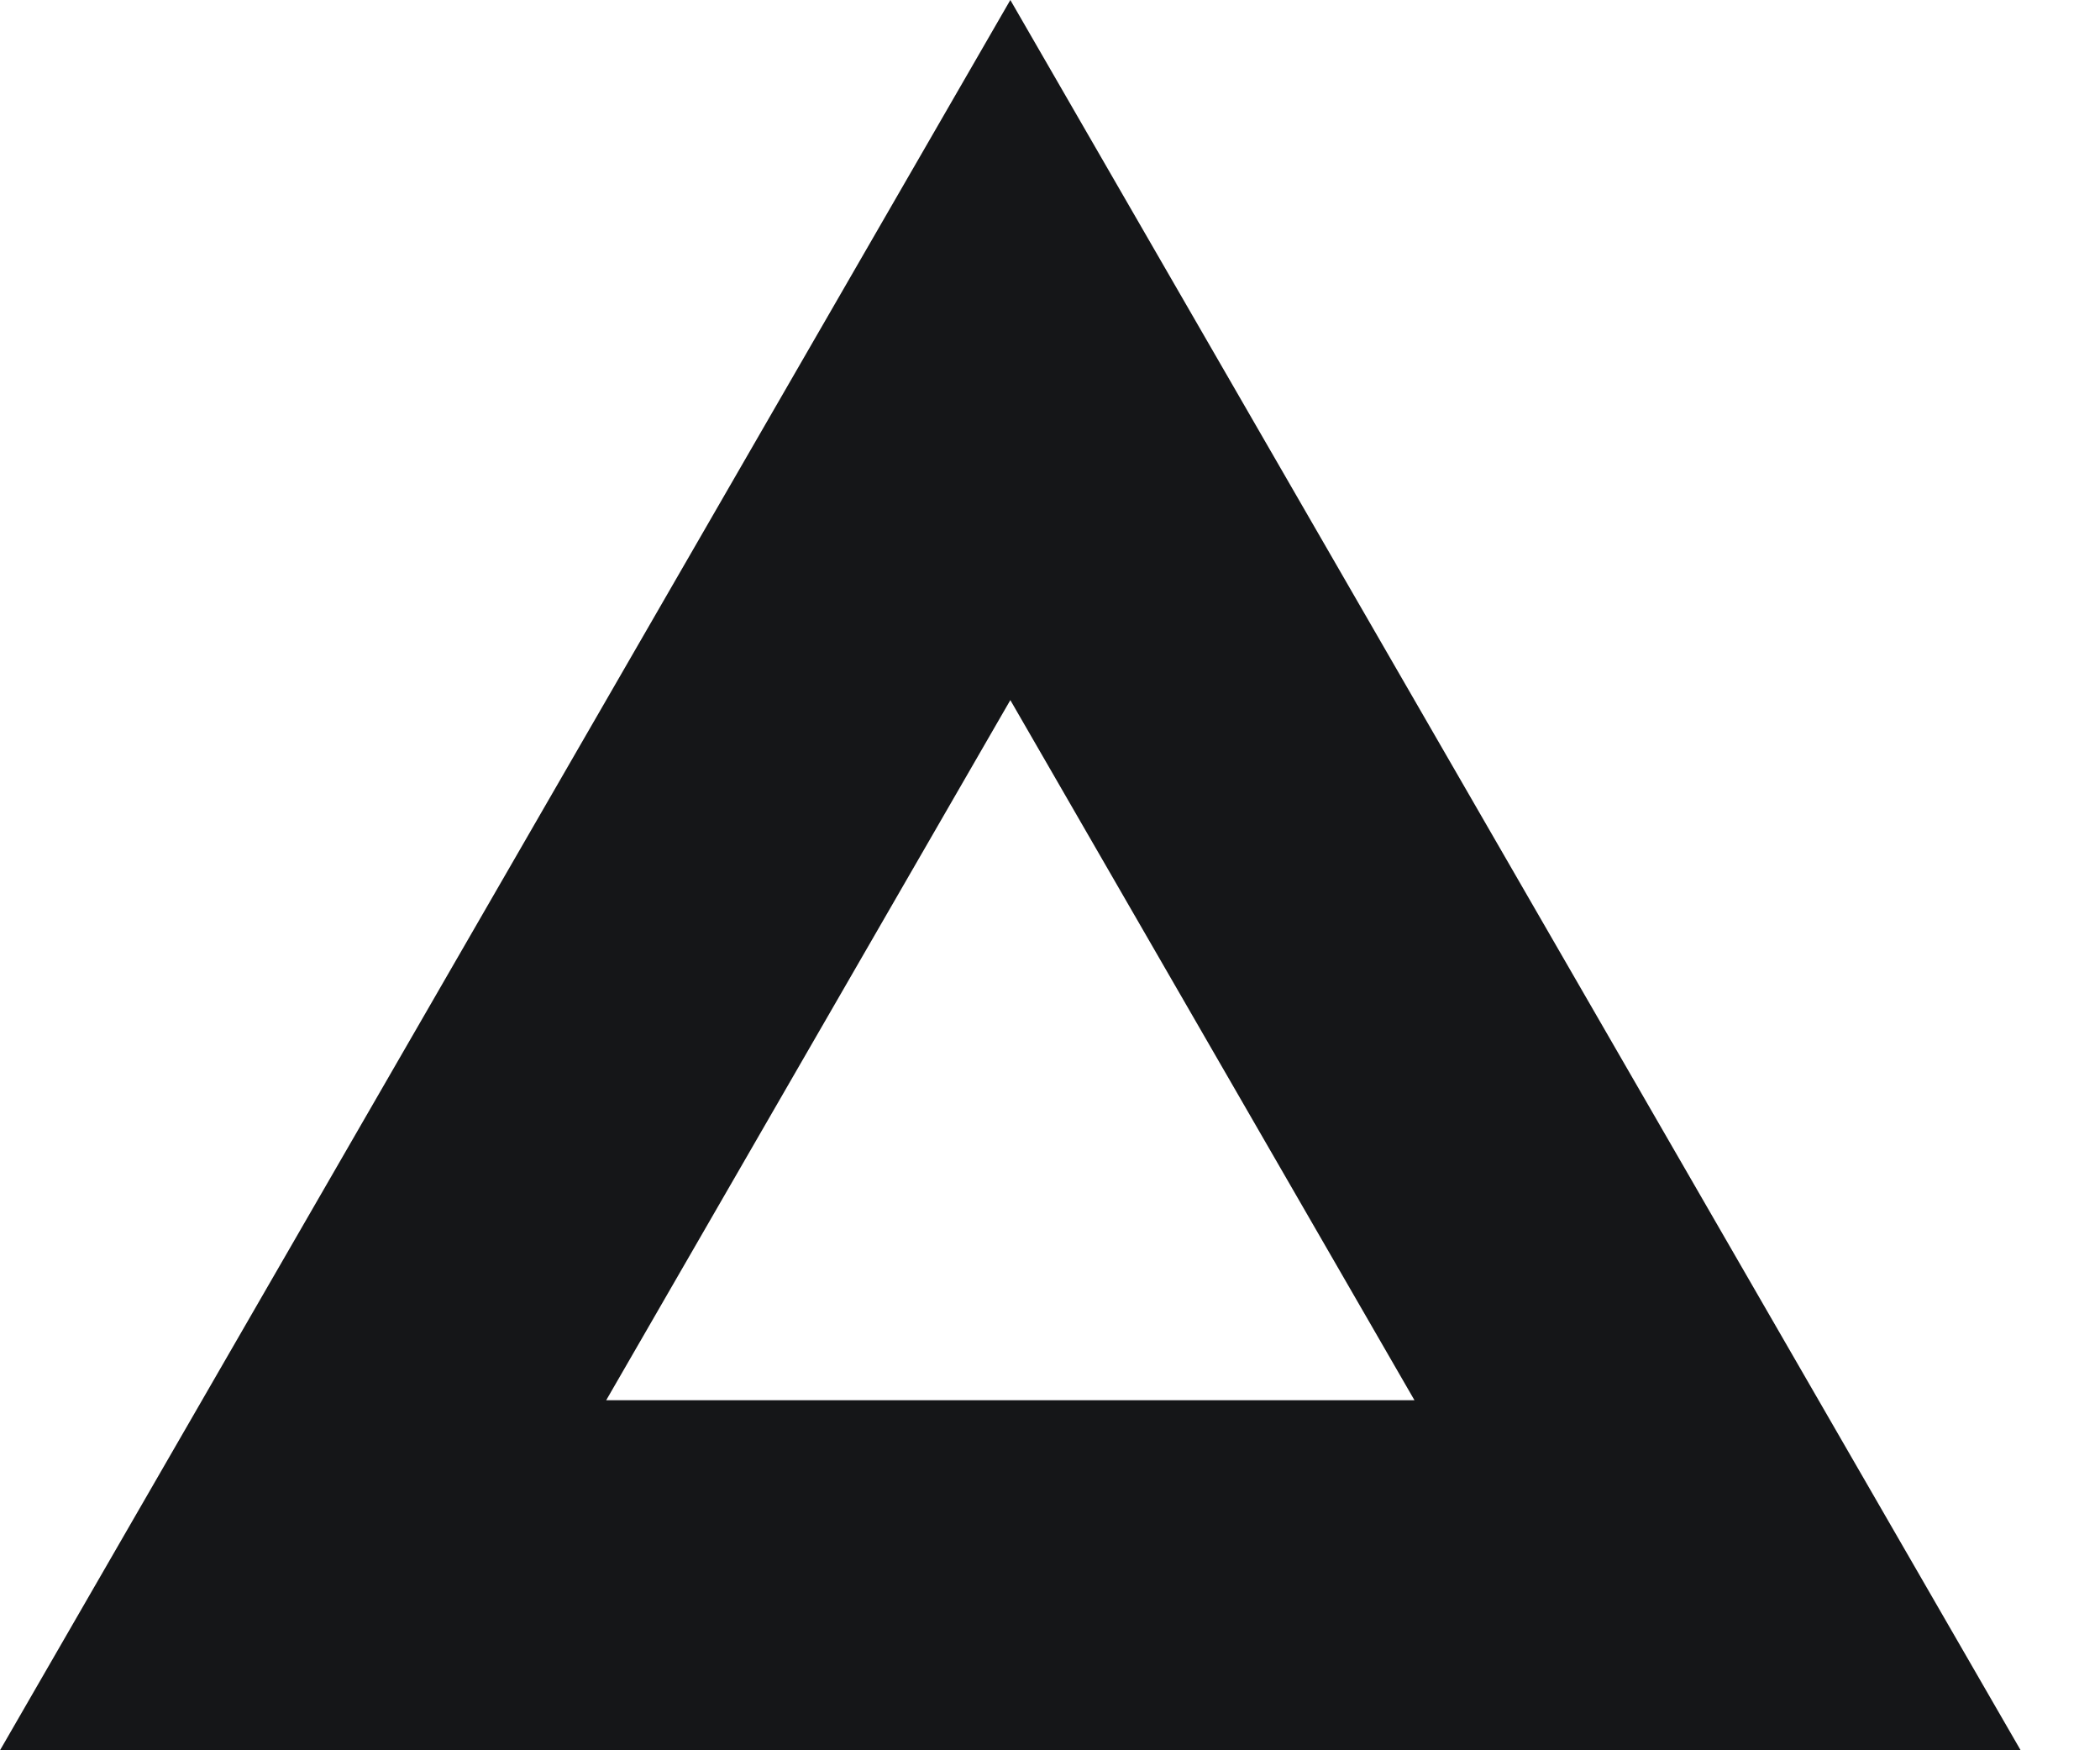<svg xmlns="http://www.w3.org/2000/svg" width="18" height="15" fill="none"><path fill="#151618" fill-rule="evenodd" d="M17.32 15 8.66 0 0 15h17.32Zm-5.196-3L8.66 6l-3.464 6h6.928Z" clip-rule="evenodd"/></svg>